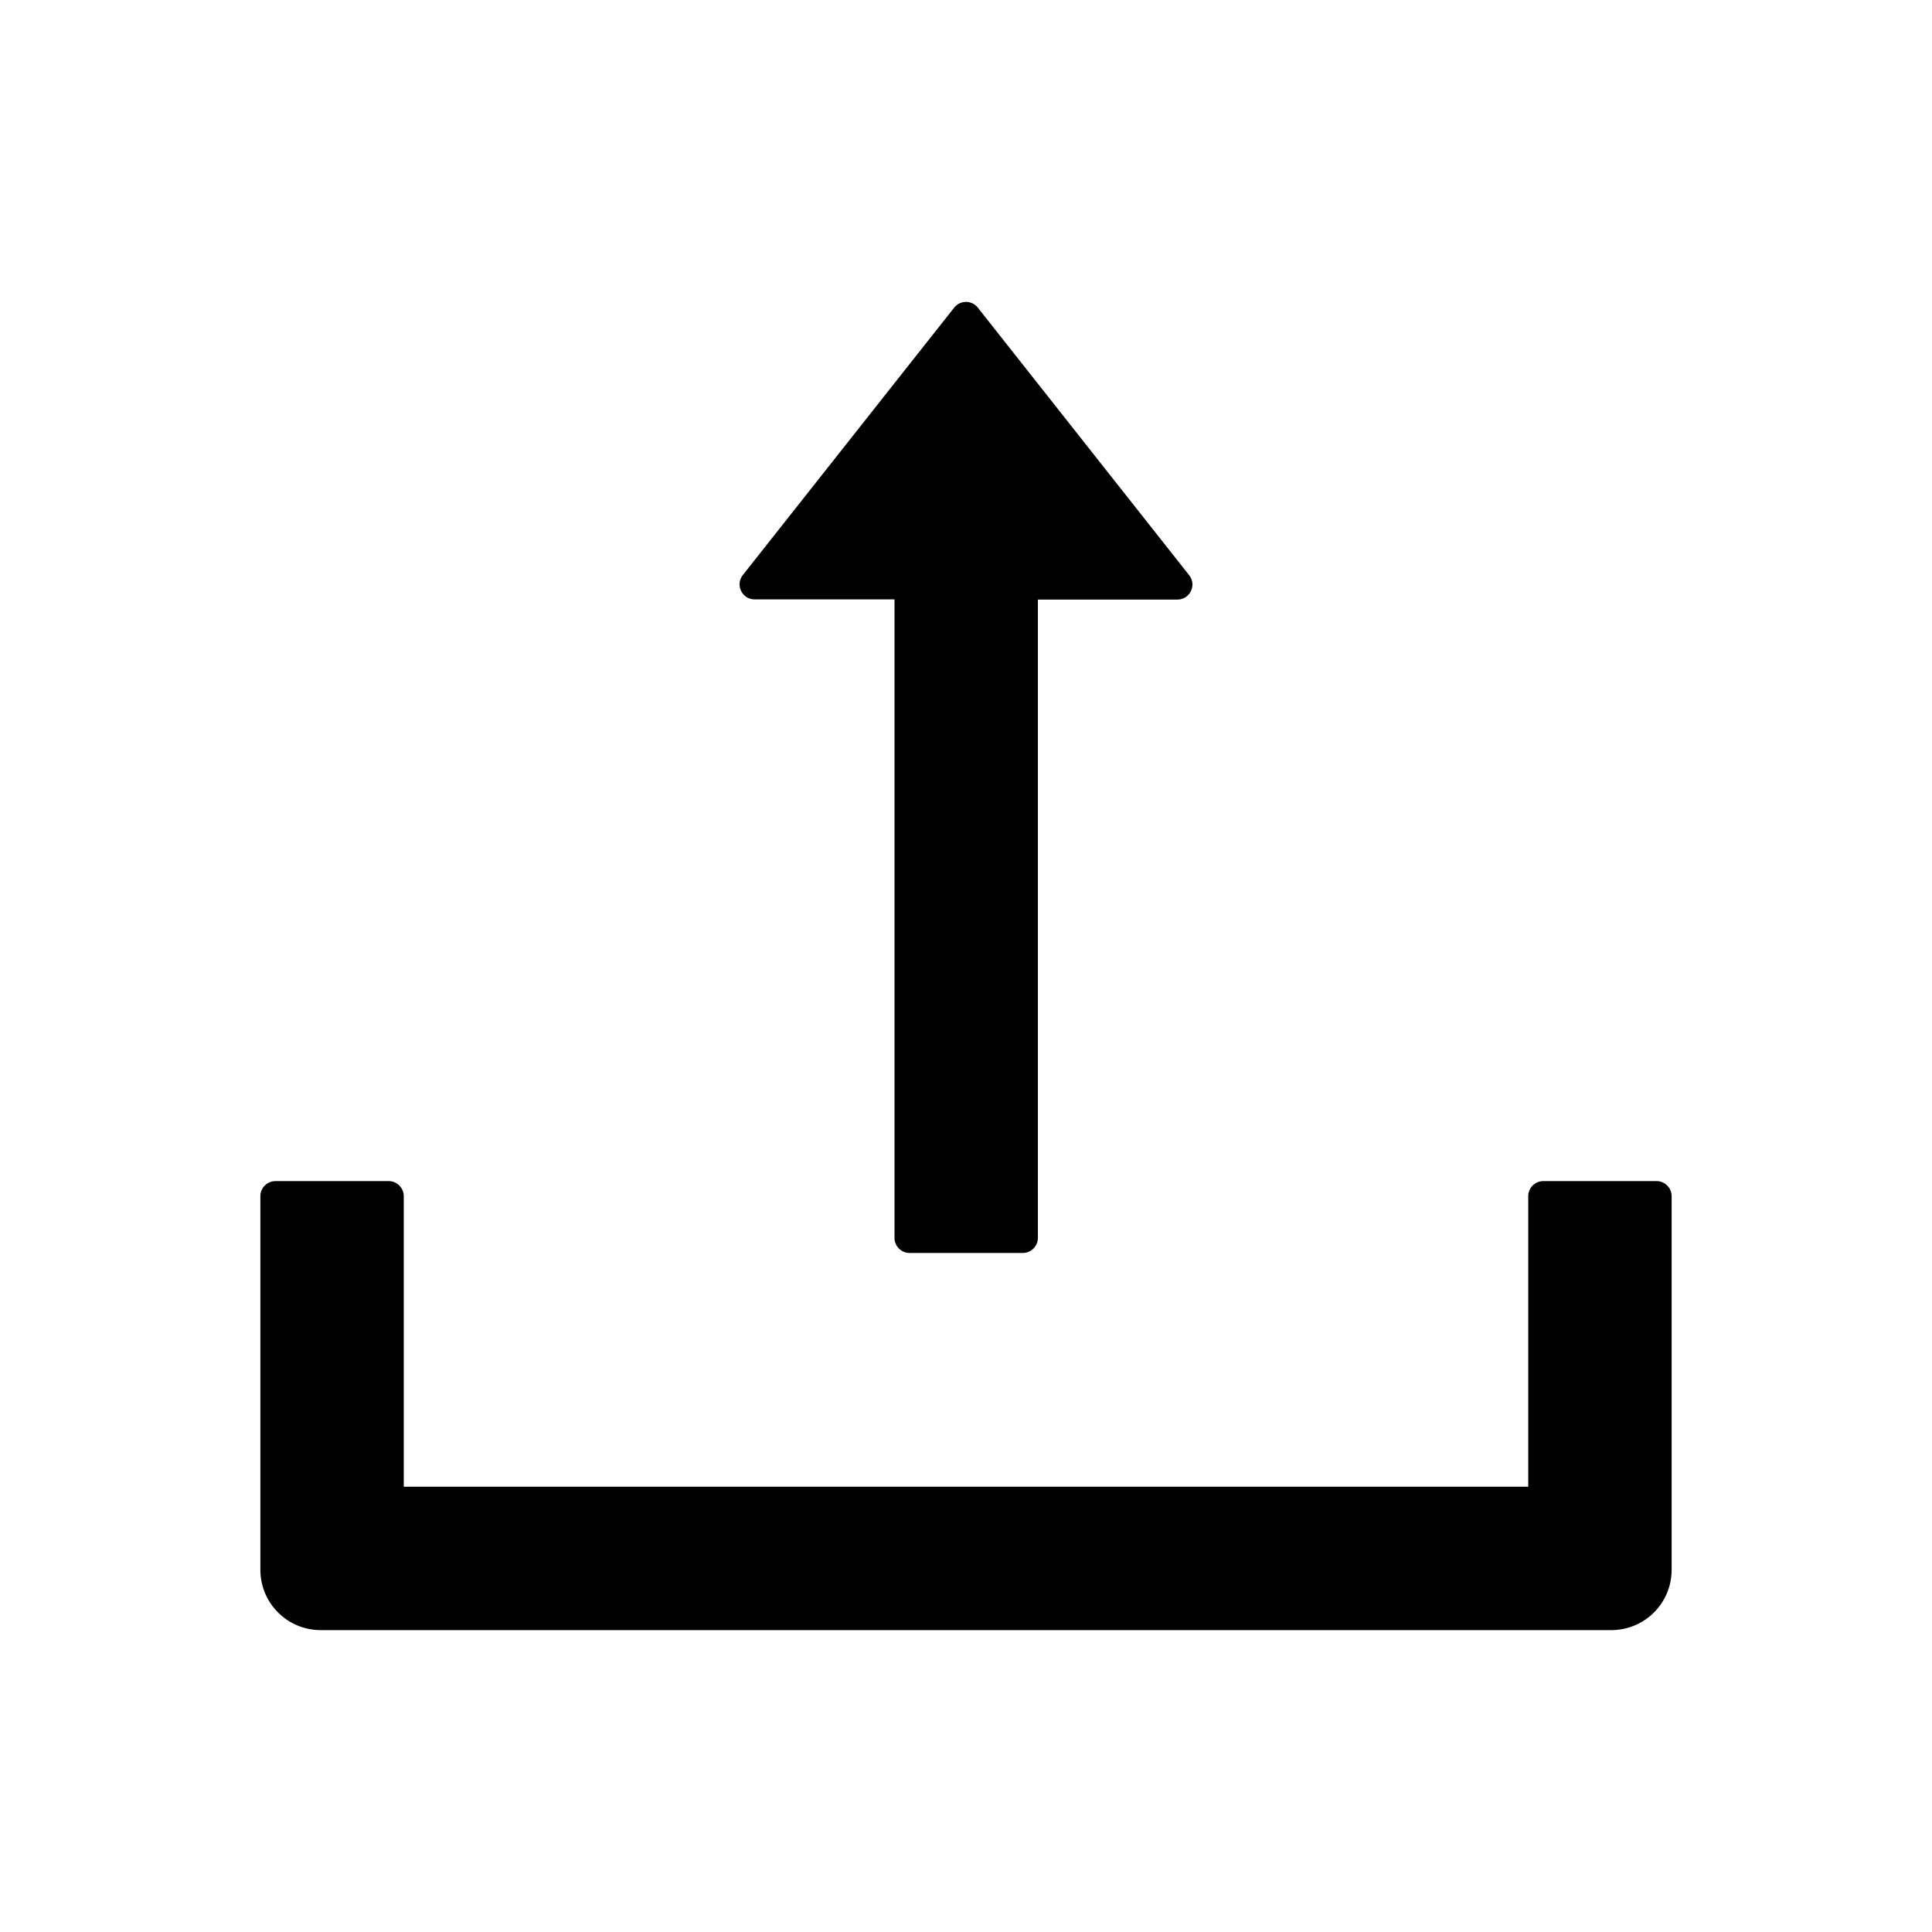 <?xml version="1.0" encoding="utf-8"?>
<!-- Generator: Adobe Illustrator 24.0.2, SVG Export Plug-In . SVG Version: 6.00 Build 0)  -->
<svg version="1.1" xmlns="http://www.w3.org/2000/svg" xmlns:xlink="http://www.w3.org/1999/xlink" x="0px" y="0px"
     viewBox="0 0 1024 1024" style="enable-background:new 0 0 1024 1024;" xml:space="preserve">
	<path d="M518.3,163.1c-2.7-3.5-7.8-4.1-11.2-1.4c-0.5,0.4-1,0.9-1.4,1.4l-112,141.7c-4.1,5.2-0.4,12.9,6.3,12.9h74.1v338.4
		c0,4.4,3.6,8,8,8h60c4.4,0,8-3.6,8-8V317.8H624c6.7,0,10.4-7.7,6.3-12.9L518.3,163.1z M878,626h-60c-4.4,0-8,3.6-8,8v154H214V634
		c0-4.4-3.6-8-8-8h-60c-4.4,0-8,3.6-8,8v198c0,17.7,14.3,32,32,32h684c17.7,0,32-14.3,32-32V634C886,629.6,882.4,626,878,626z"/>
</svg>
